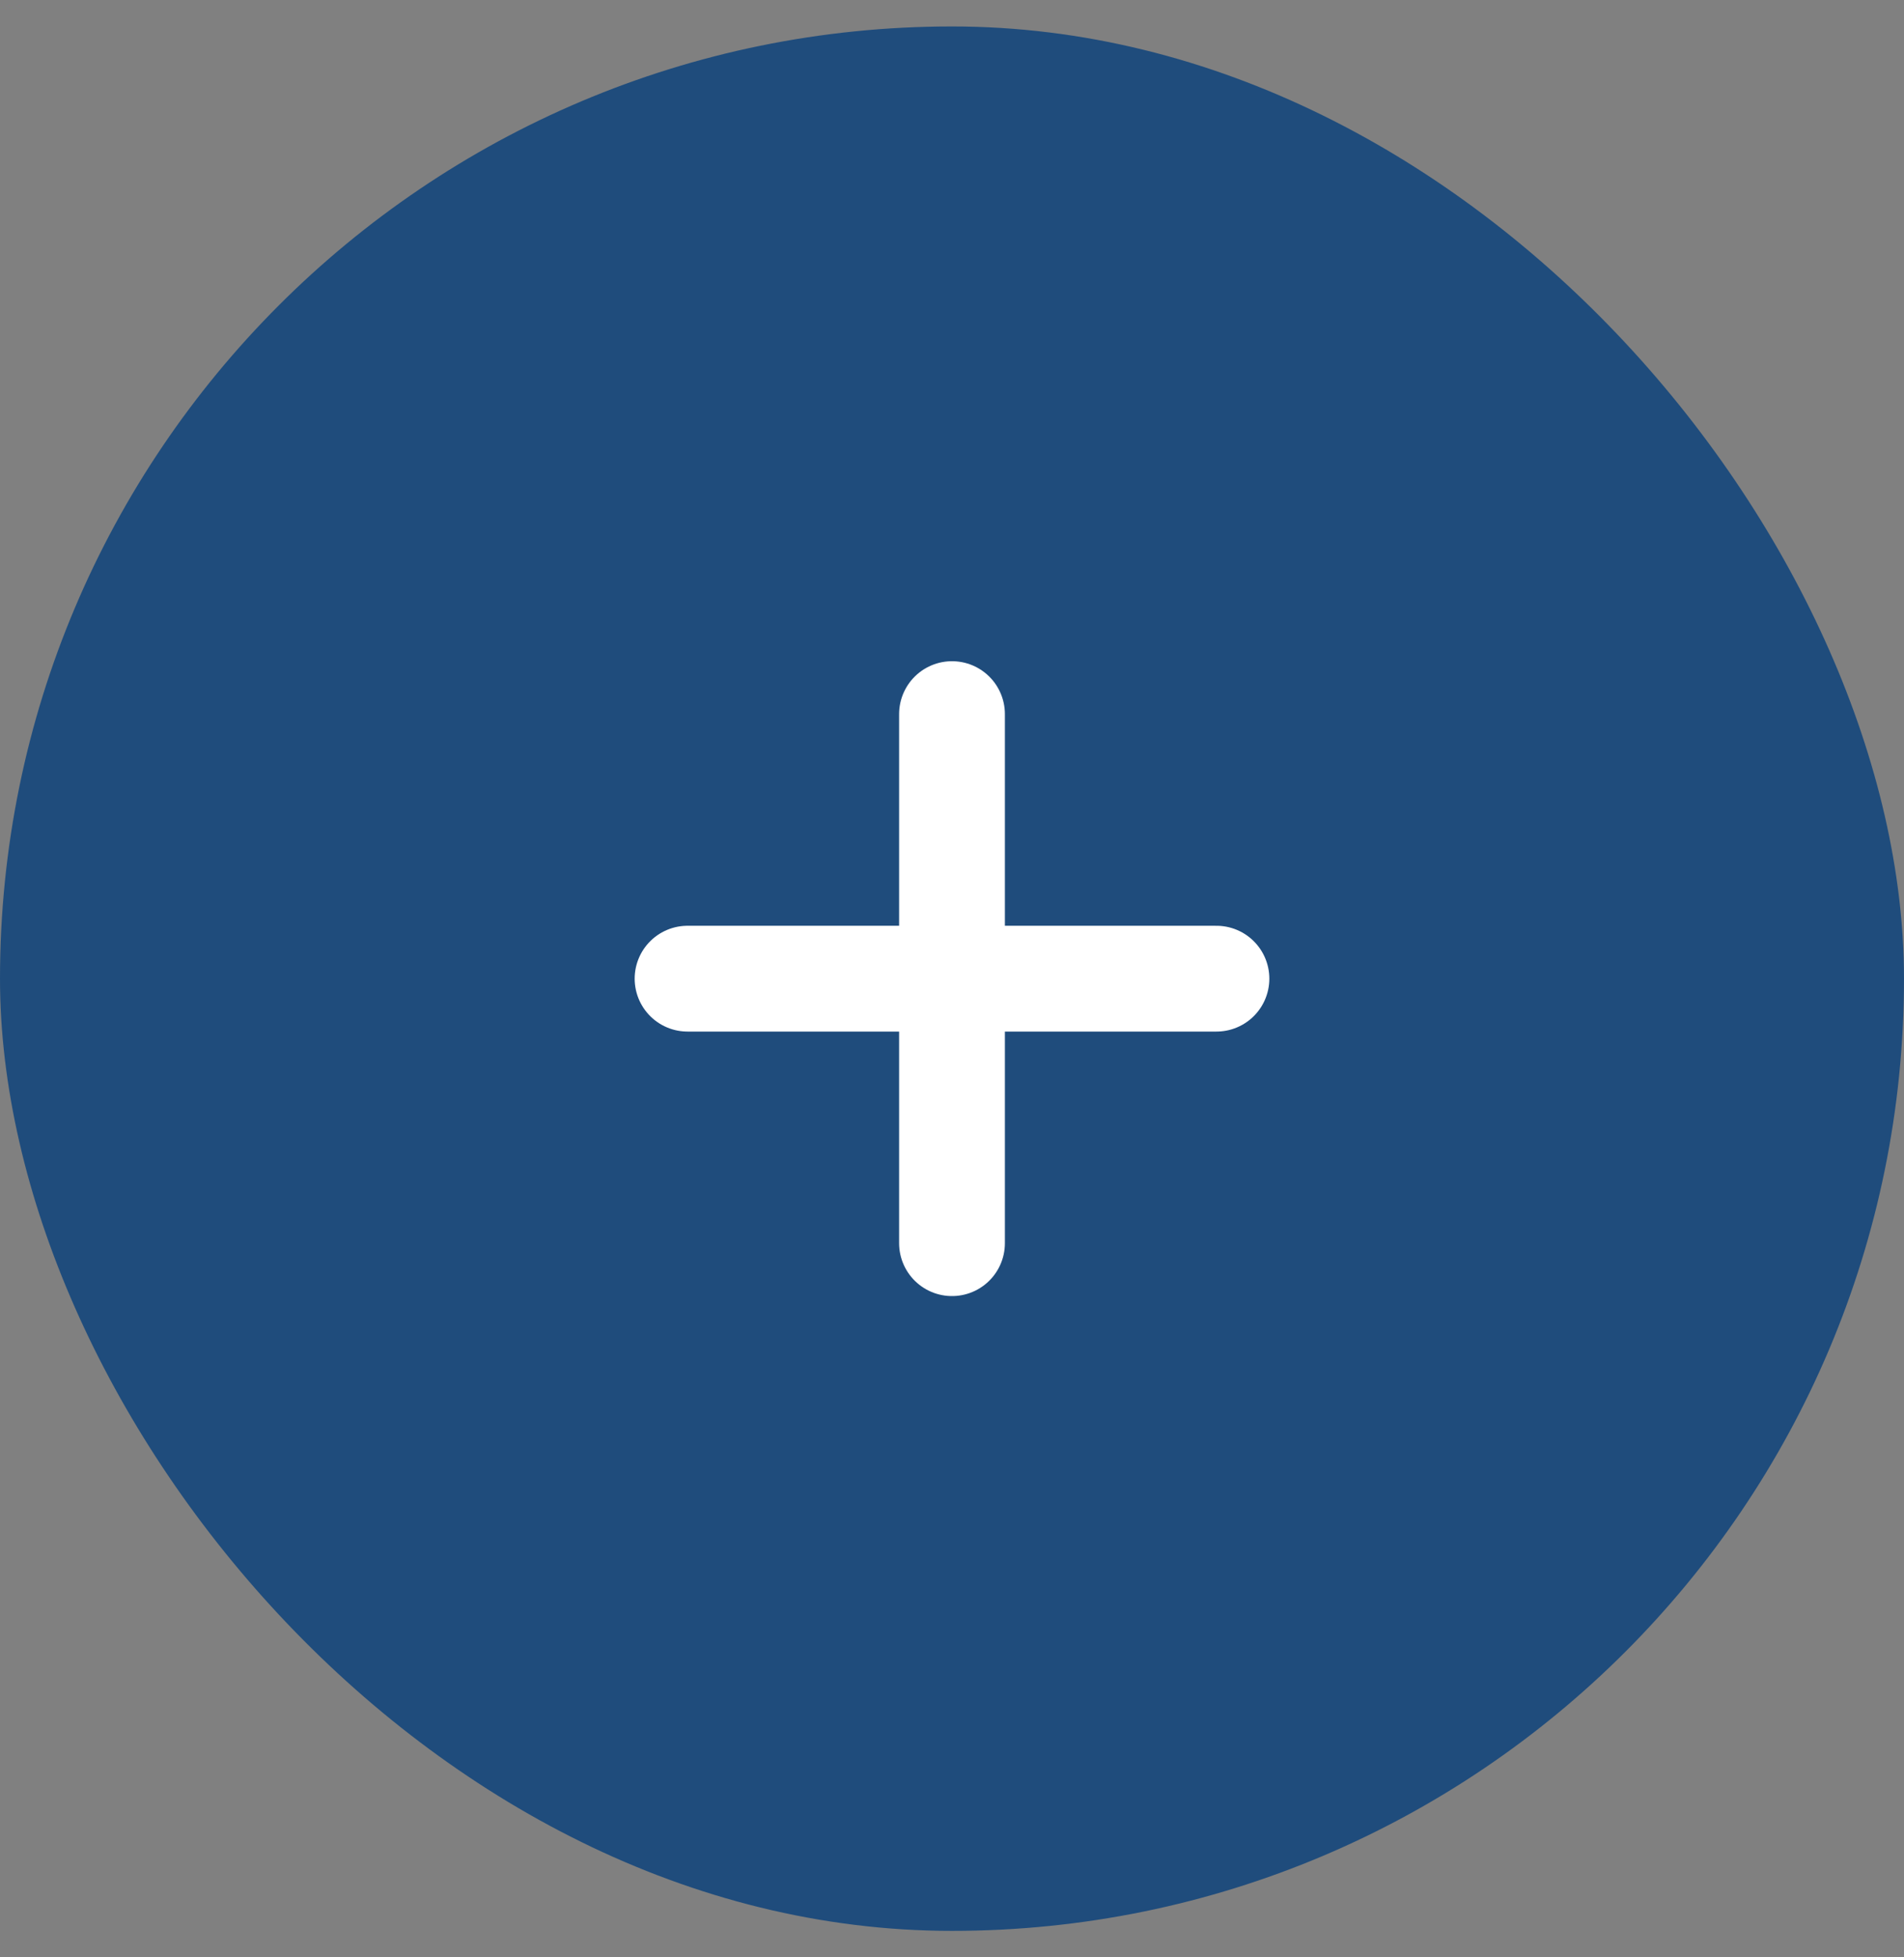 <svg width="36" height="37" viewBox="0 0 36 37" fill="none" xmlns="http://www.w3.org/2000/svg">
<rect x="0" y="0" width="36" height="37" fill="#808080" stroke="none"/>
<rect y="0.5" width="36" height="36" rx="18" fill="#1F4C7C"/>
<path d="M23 18.5H13M18 23.5V13.499" stroke="white" stroke-width="2" stroke-linecap="round"/>
</svg>
